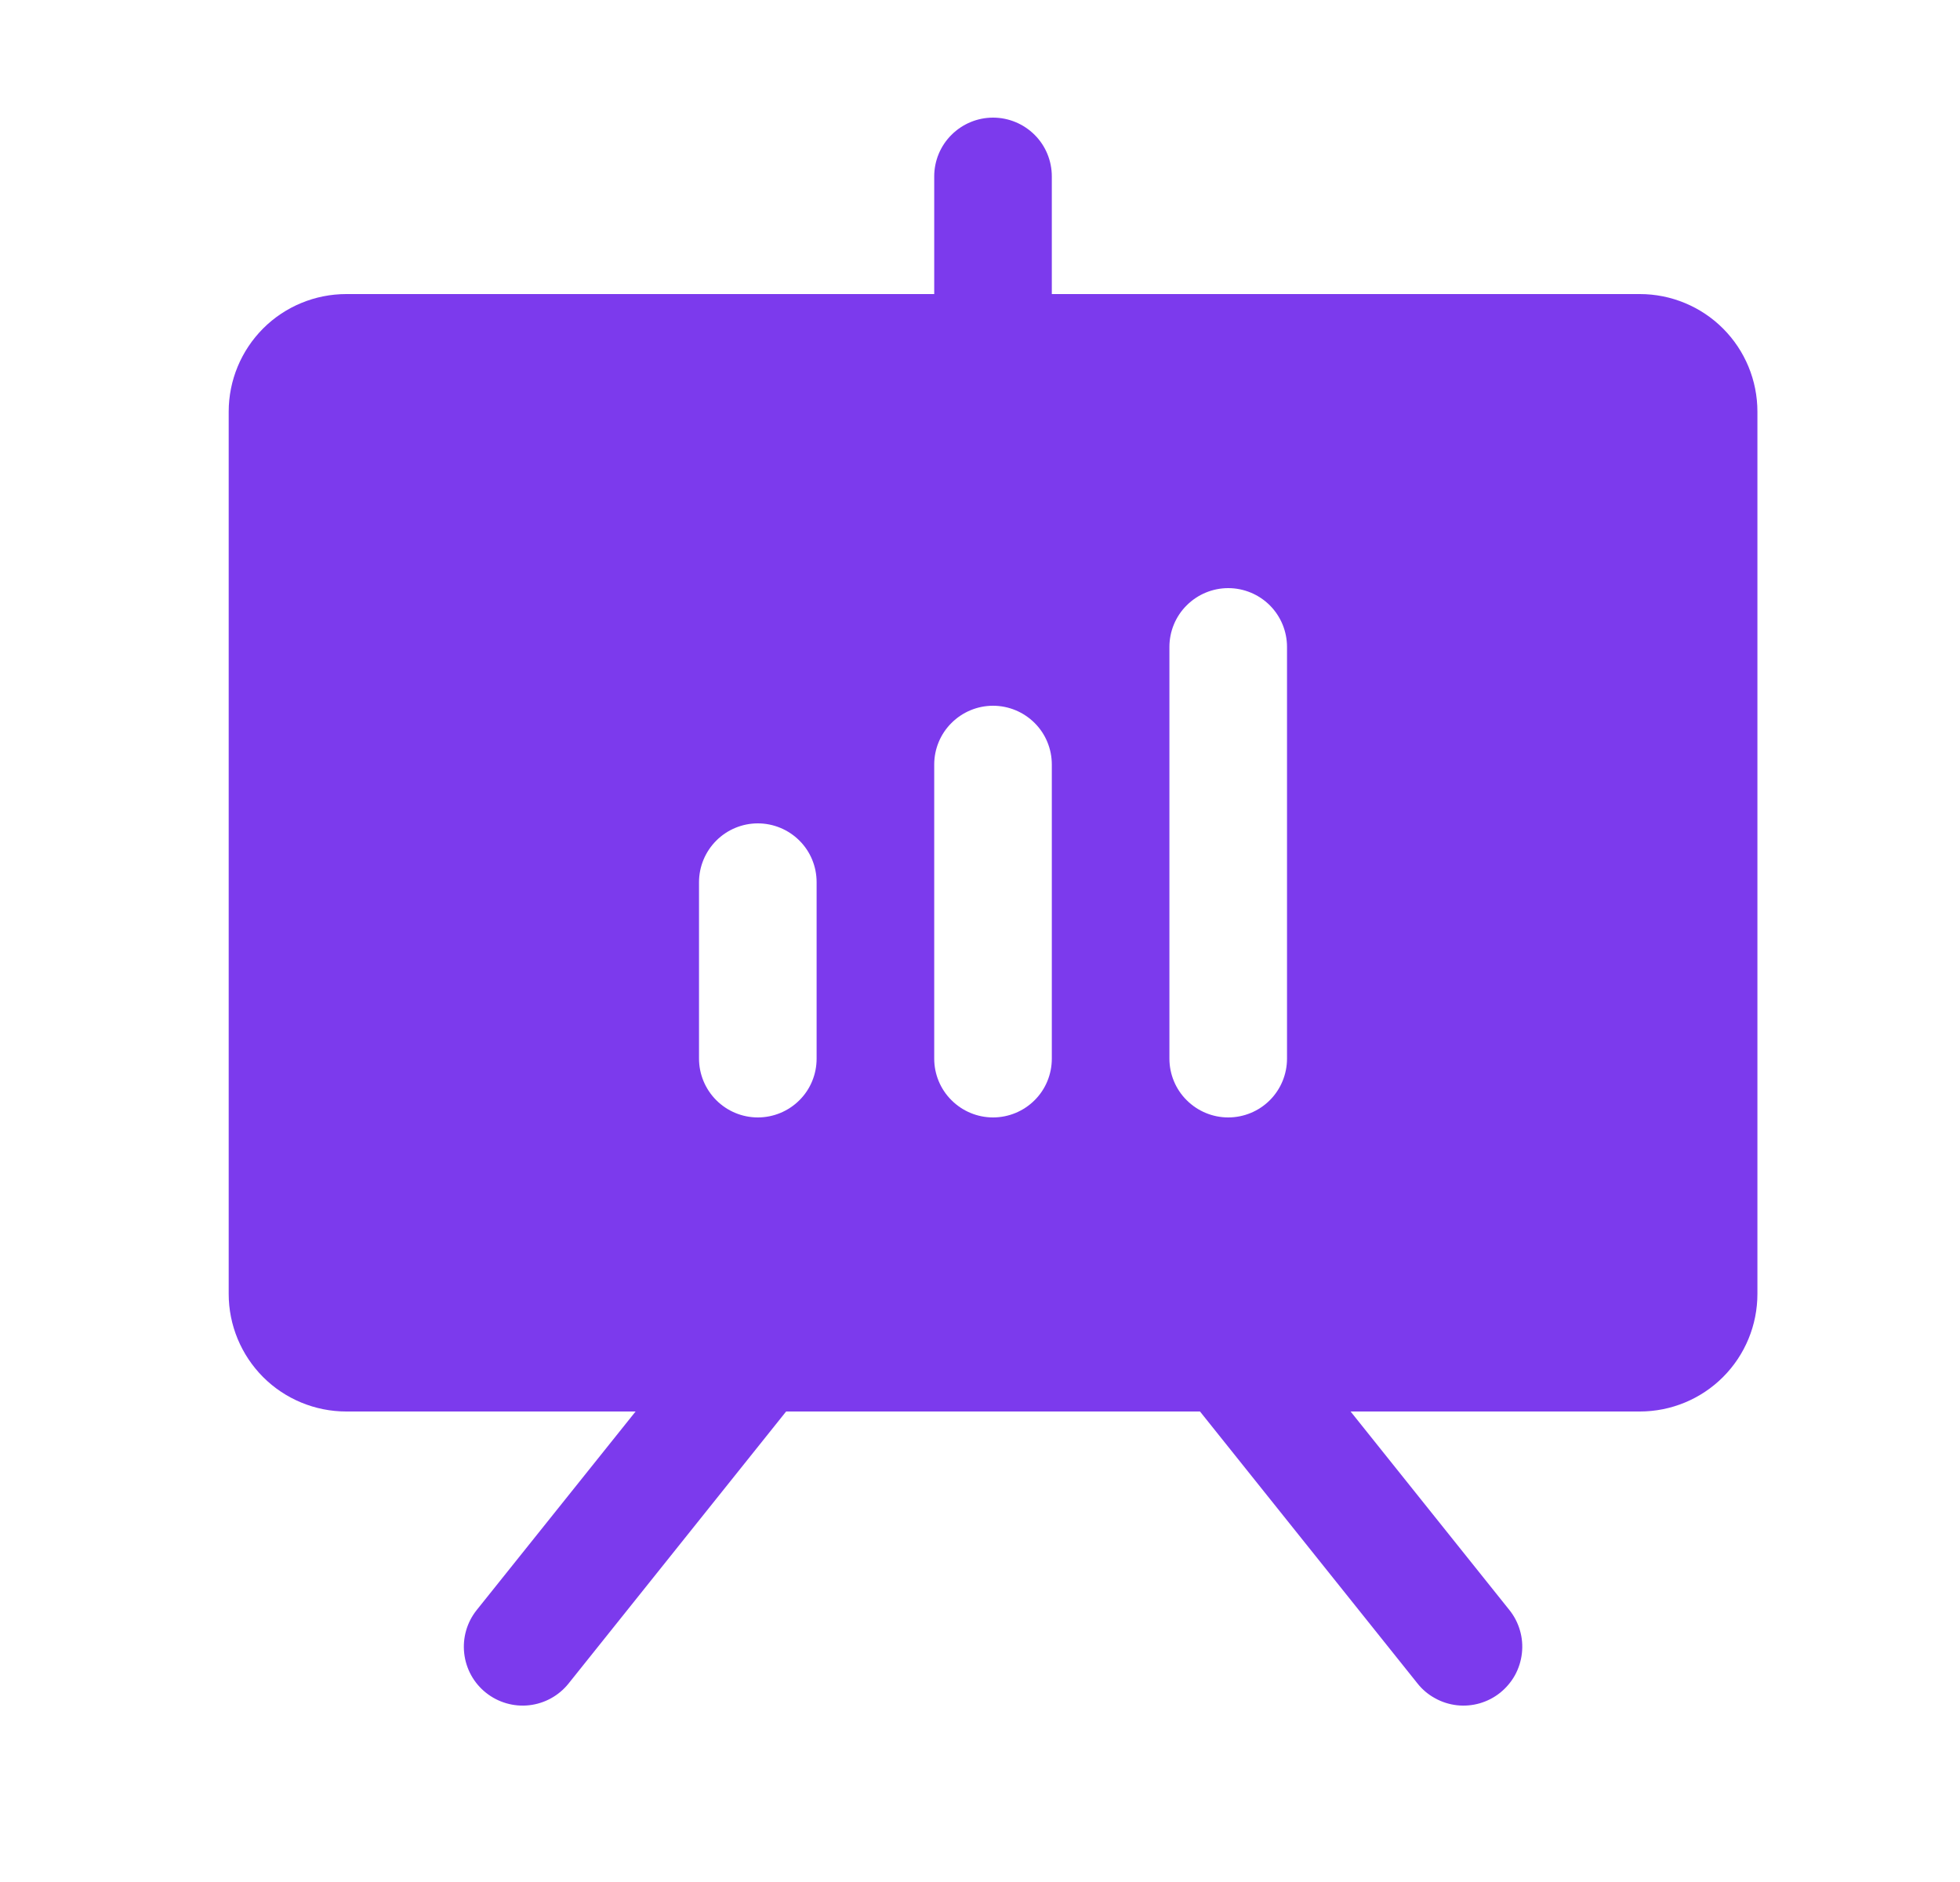 <svg width="25" height="24" viewBox="0 0 25 24" fill="none" xmlns="http://www.w3.org/2000/svg">
<path d="M20.916 3.75H13.416V2.25C13.416 2.051 13.338 1.86 13.197 1.72C13.056 1.579 12.865 1.5 12.666 1.5C12.468 1.5 12.277 1.579 12.136 1.72C11.995 1.86 11.916 2.051 11.916 2.25V3.75H4.417C4.019 3.75 3.637 3.908 3.356 4.189C3.075 4.471 2.917 4.852 2.917 5.25V16.5C2.917 16.898 3.075 17.279 3.356 17.561C3.637 17.842 4.019 18 4.417 18H8.107L6.081 20.531C5.956 20.687 5.899 20.885 5.921 21.083C5.943 21.281 6.042 21.462 6.198 21.586C6.353 21.71 6.552 21.768 6.749 21.746C6.947 21.724 7.128 21.624 7.252 21.469L10.027 18H15.306L18.081 21.469C18.142 21.546 18.218 21.61 18.305 21.657C18.391 21.705 18.486 21.735 18.584 21.746C18.682 21.757 18.781 21.748 18.875 21.721C18.97 21.693 19.058 21.648 19.135 21.586C19.212 21.524 19.276 21.448 19.324 21.362C19.371 21.276 19.401 21.181 19.412 21.083C19.423 20.985 19.415 20.886 19.387 20.791C19.36 20.697 19.314 20.608 19.252 20.531L17.227 18H20.916C21.314 18 21.696 17.842 21.977 17.561C22.259 17.279 22.416 16.898 22.416 16.5V5.25C22.416 4.852 22.259 4.471 21.977 4.189C21.696 3.908 21.314 3.75 20.916 3.75ZM10.416 13.5C10.416 13.699 10.338 13.89 10.197 14.03C10.056 14.171 9.865 14.25 9.666 14.25C9.468 14.25 9.277 14.171 9.136 14.03C8.996 13.89 8.916 13.699 8.916 13.5V11.25C8.916 11.051 8.996 10.86 9.136 10.72C9.277 10.579 9.468 10.5 9.666 10.5C9.865 10.5 10.056 10.579 10.197 10.72C10.338 10.86 10.416 11.051 10.416 11.25V13.5ZM13.416 13.5C13.416 13.699 13.338 13.89 13.197 14.03C13.056 14.171 12.865 14.25 12.666 14.25C12.468 14.25 12.277 14.171 12.136 14.03C11.995 13.89 11.916 13.699 11.916 13.5V9.75C11.916 9.551 11.995 9.36 12.136 9.22C12.277 9.079 12.468 9 12.666 9C12.865 9 13.056 9.079 13.197 9.22C13.338 9.36 13.416 9.551 13.416 9.75V13.5ZM16.416 13.5C16.416 13.699 16.337 13.89 16.197 14.03C16.056 14.171 15.865 14.25 15.666 14.25C15.468 14.25 15.277 14.171 15.136 14.03C14.995 13.89 14.916 13.699 14.916 13.5V8.25C14.916 8.051 14.995 7.86 15.136 7.72C15.277 7.579 15.468 7.5 15.666 7.5C15.865 7.5 16.056 7.579 16.197 7.72C16.337 7.86 16.416 8.051 16.416 8.25V13.5Z" fill="url(#paint0_linear_213_272)"/>
<defs>
<linearGradient id="paint0_linear_213_272" x1="12.666" y1="1.5" x2="12.666" y2="21.75" gradientUnits="userSpaceOnUse">
<stop stop-color="#7C3AED"/>
<stop offset="1" stop-color="#7C3AED"/>
</linearGradient>
</defs>
</svg>
